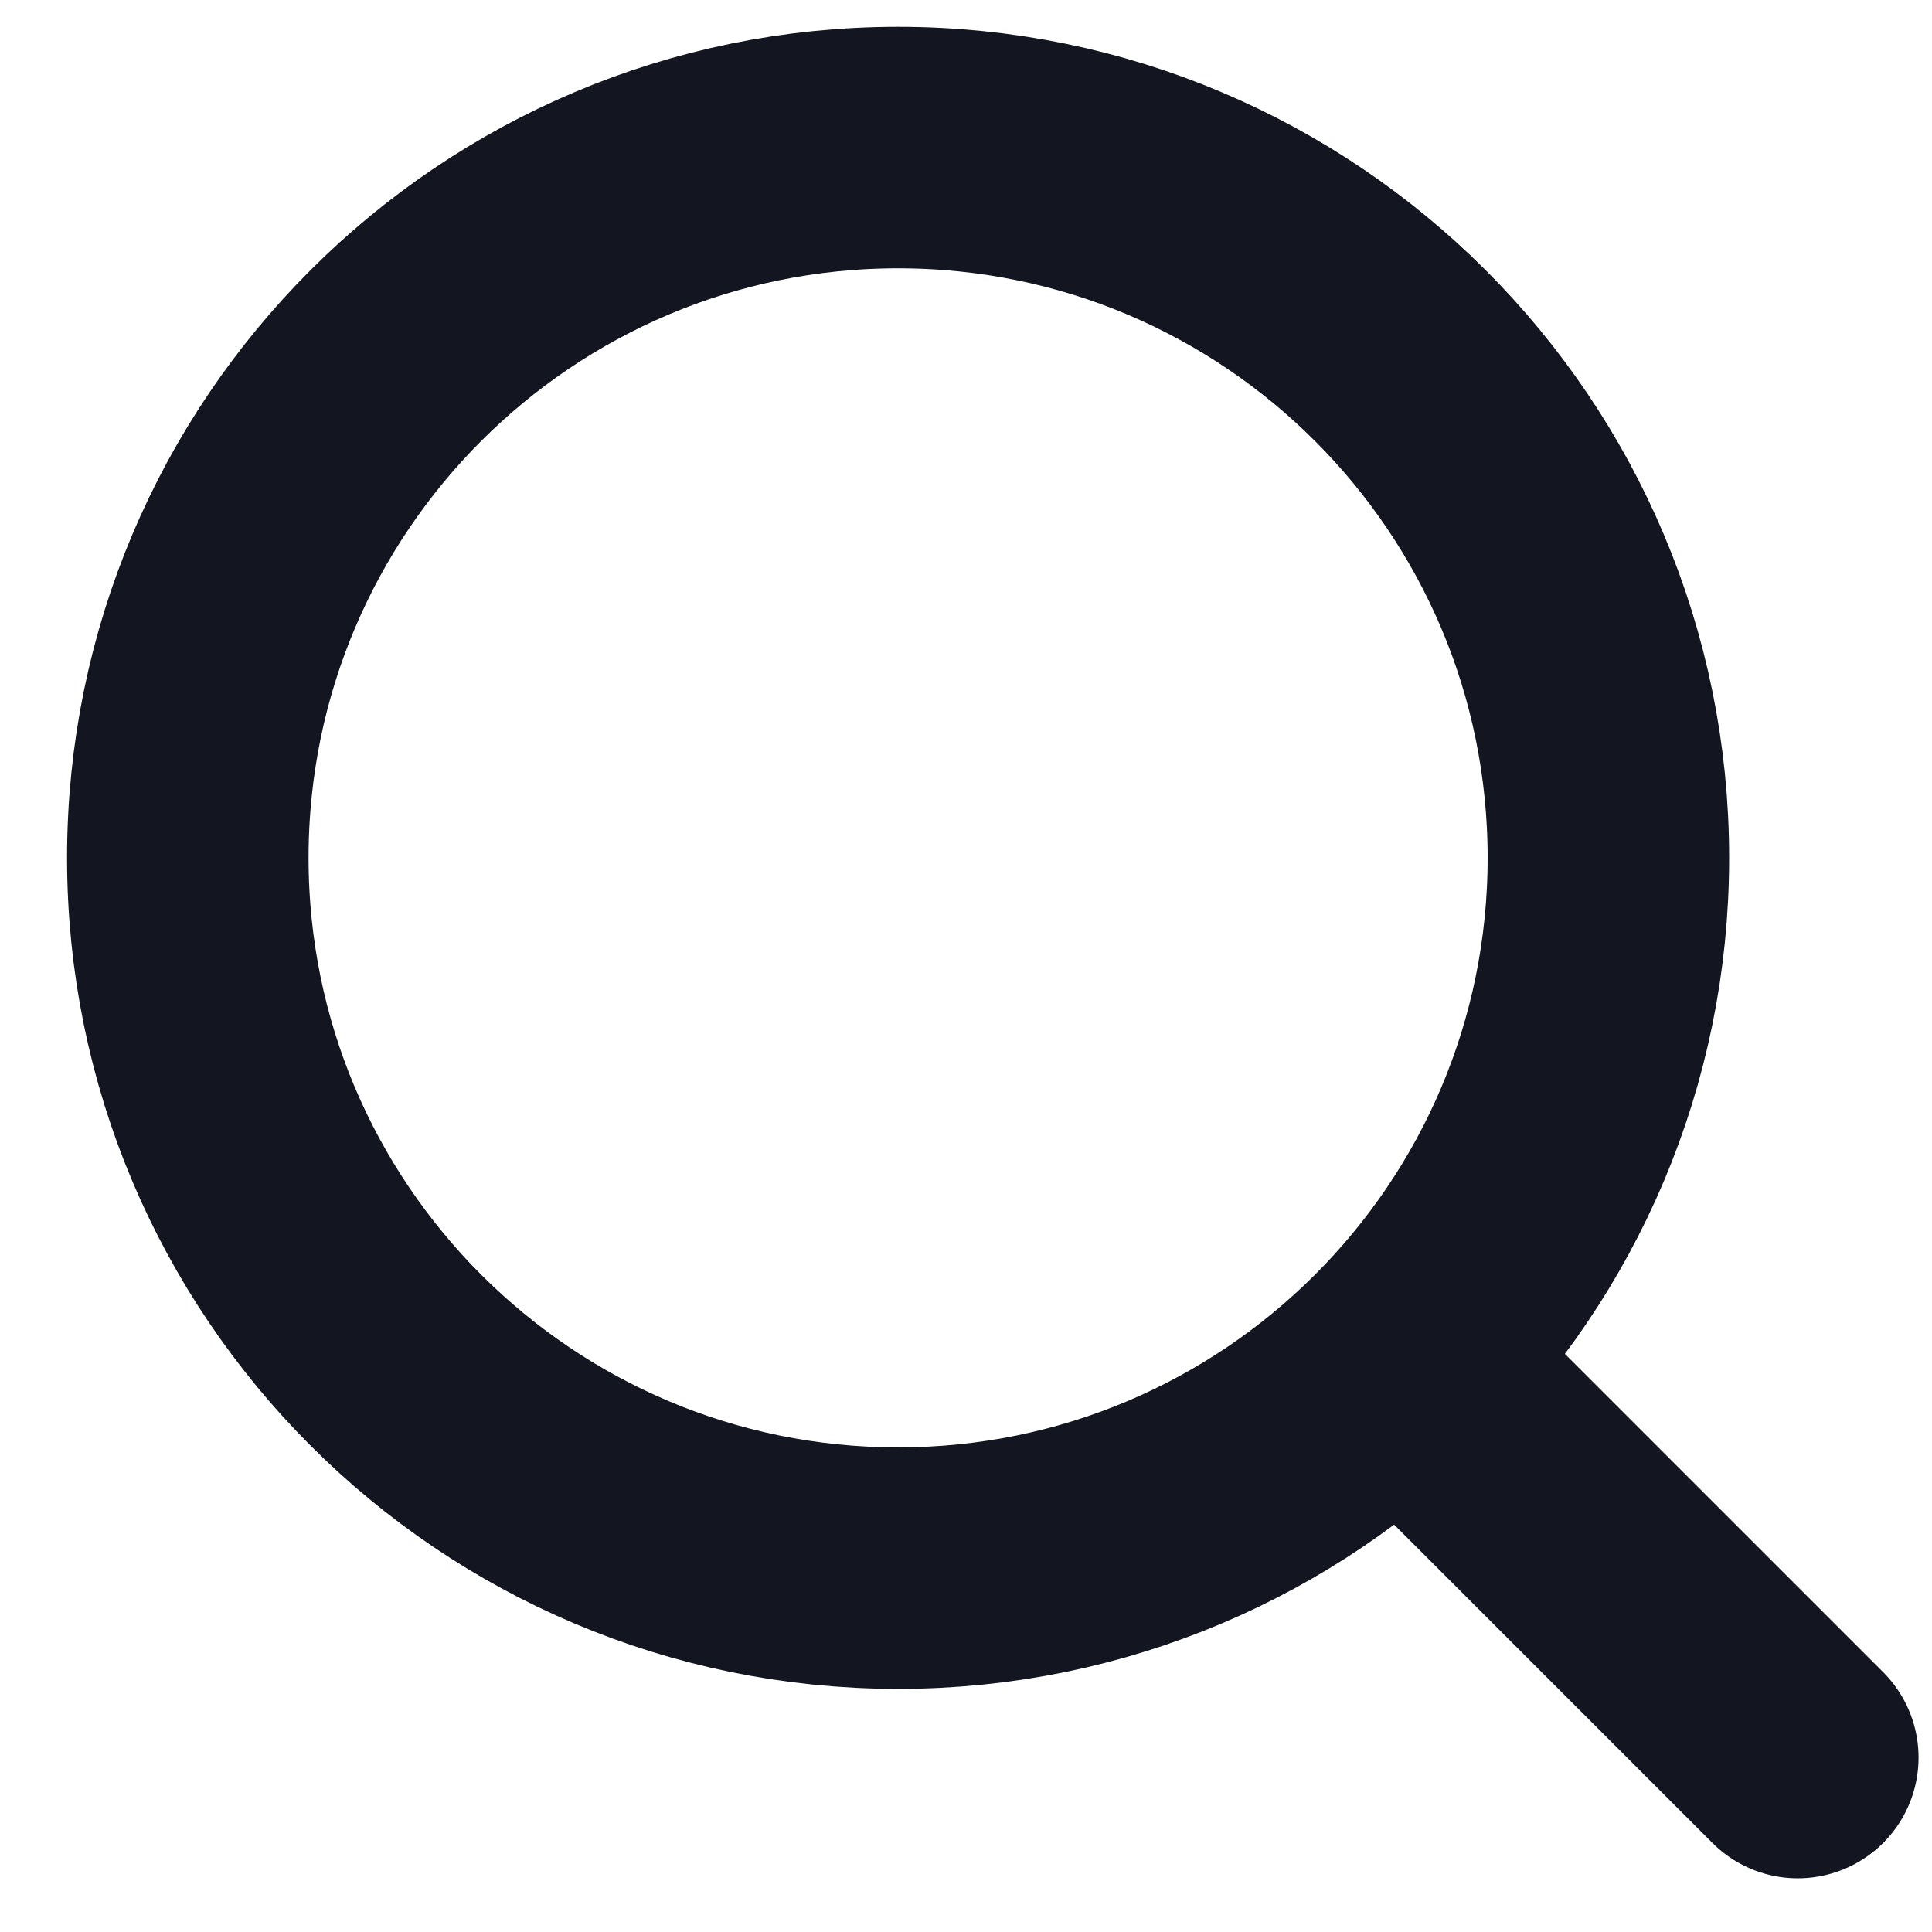 <svg width="24" height="24" viewBox="0 0 24 24" fill="none" xmlns="http://www.w3.org/2000/svg">
<path d="M22.333 21.833L17.627 17.127M19.98 10.657C19.98 15.53 16.029 19.48 11.156 19.48C6.283 19.48 2.333 15.53 2.333 10.657C2.333 5.783 6.283 1.833 11.156 1.833C16.029 1.833 19.98 5.783 19.98 10.657Z" stroke="#131620" stroke-width="3" stroke-linecap="round" stroke-linejoin="round"/>
</svg>
